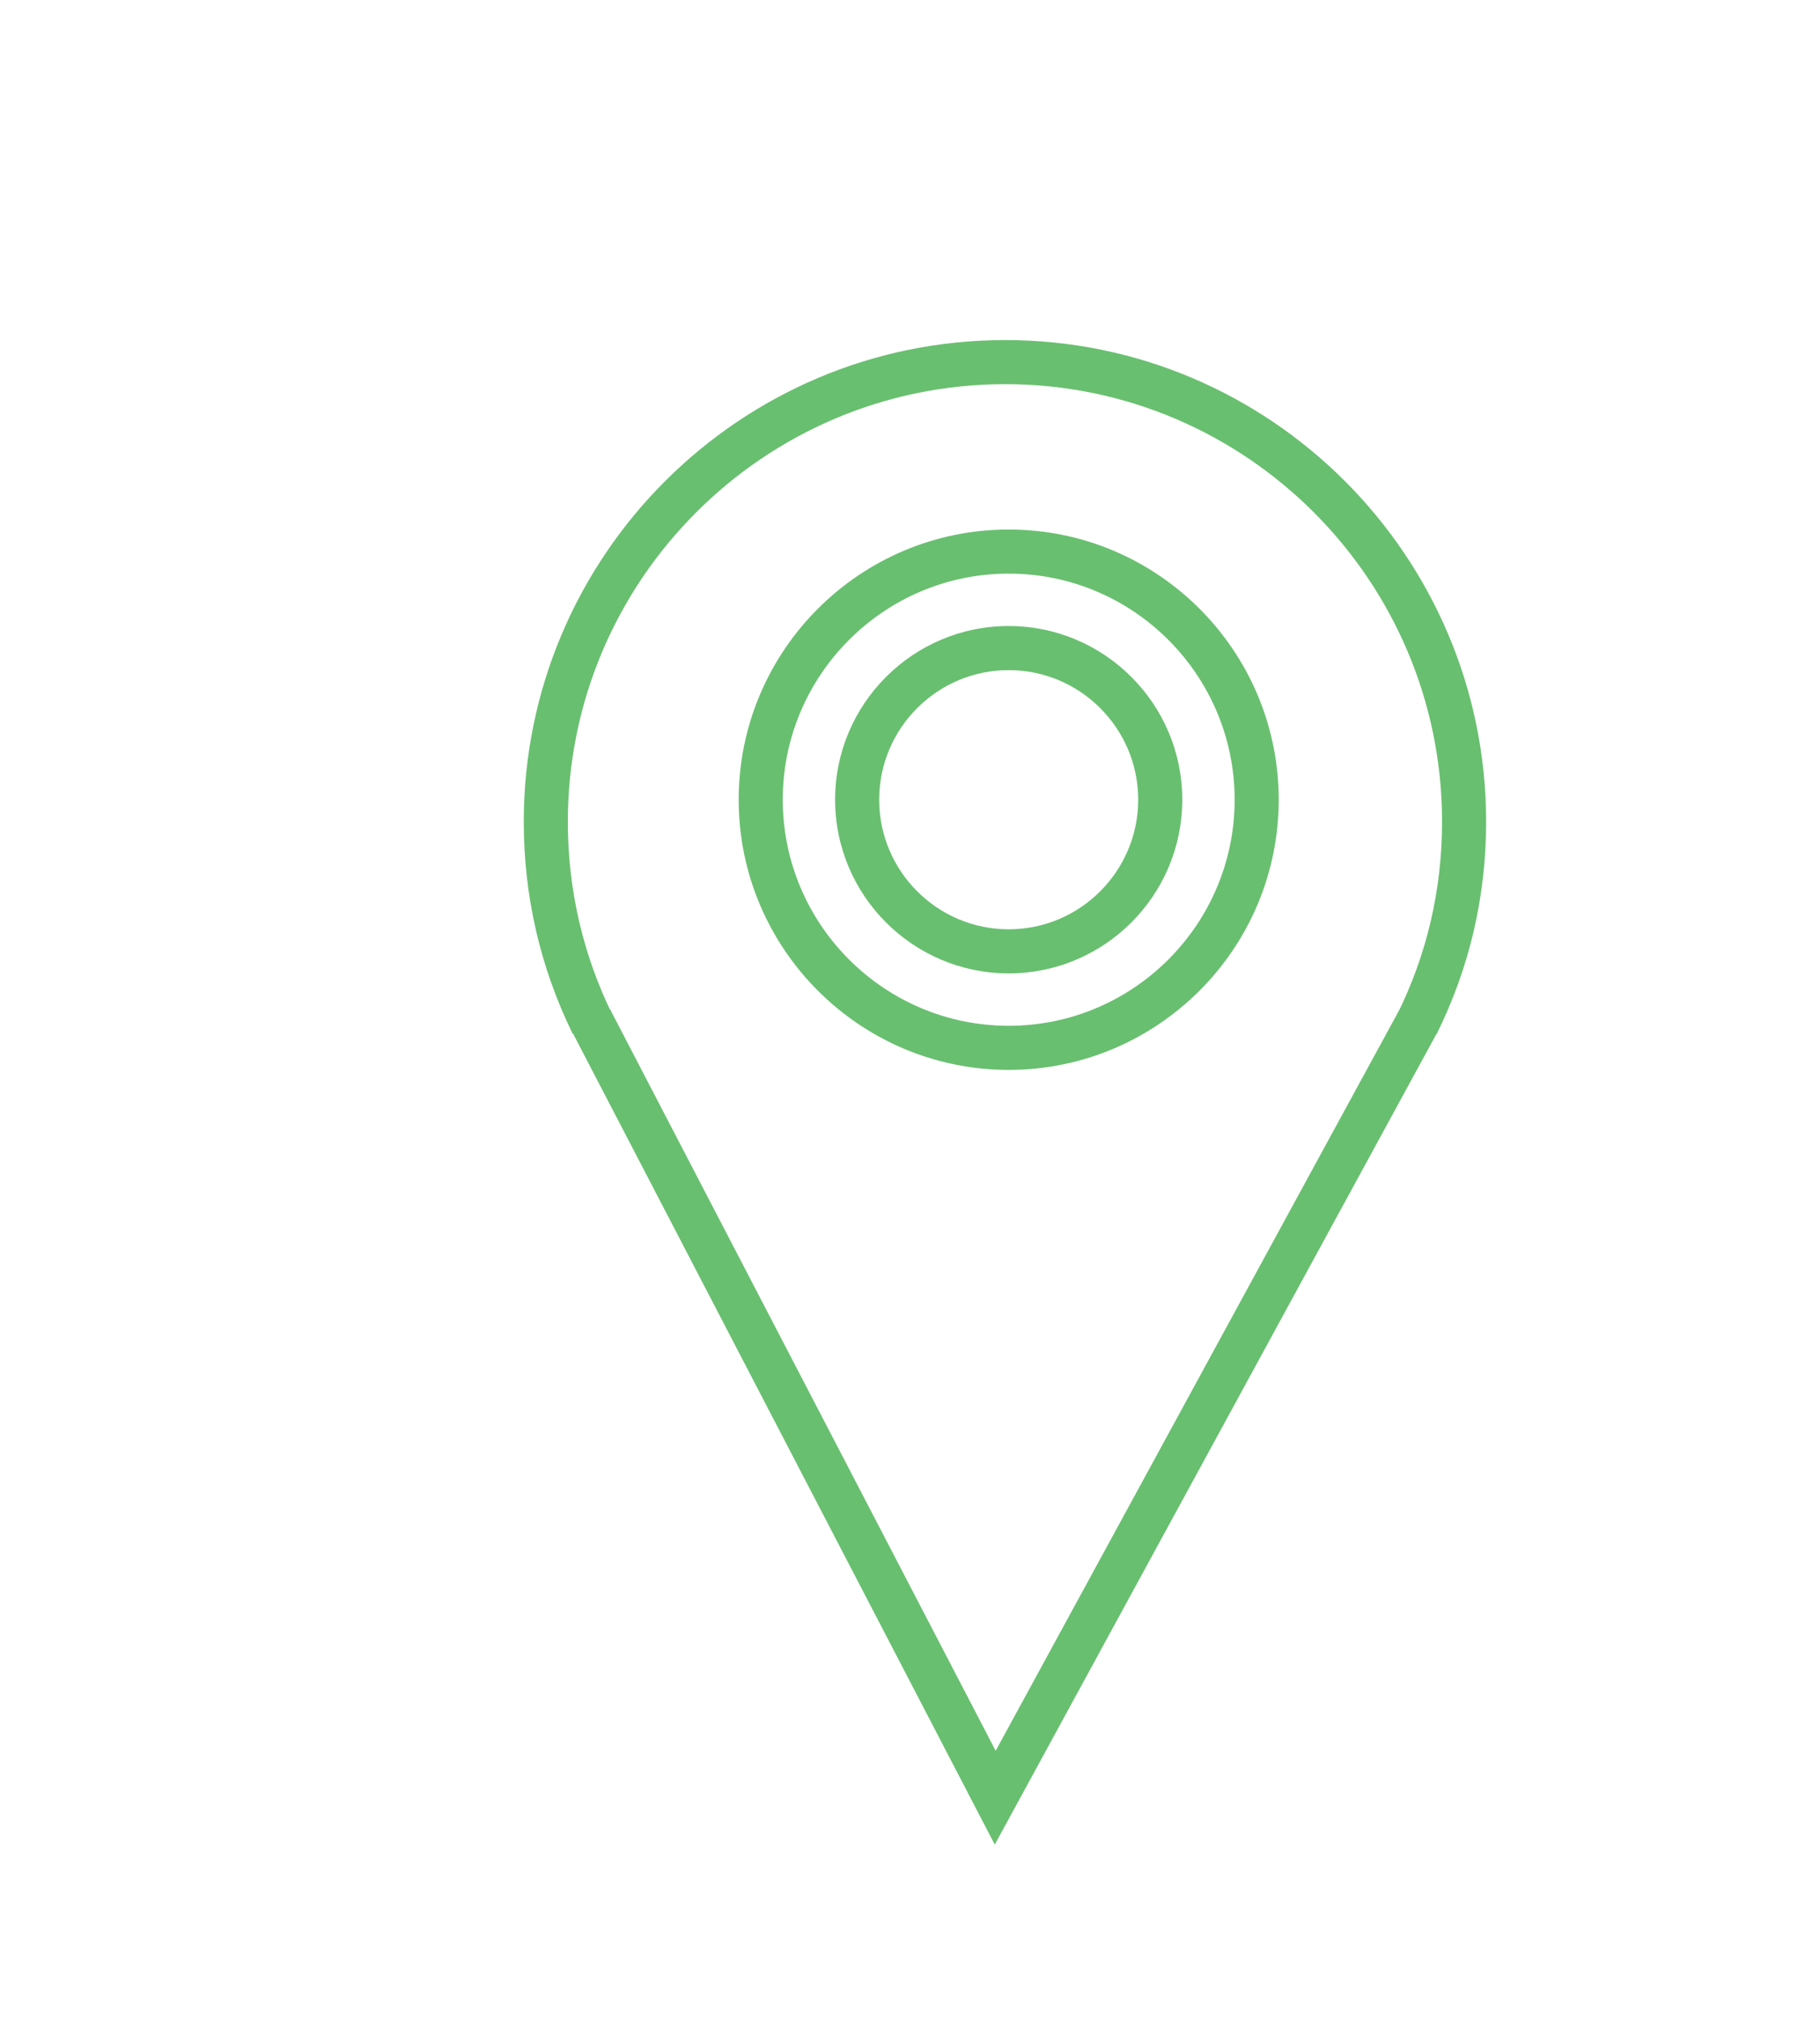 <?xml version="1.0" encoding="utf-8"?>
<!-- Generator: Adobe Illustrator 17.0.0, SVG Export Plug-In . SVG Version: 6.00 Build 0)  -->
<!DOCTYPE svg PUBLIC "-//W3C//DTD SVG 1.0//EN" "http://www.w3.org/TR/2001/REC-SVG-20010904/DTD/svg10.dtd">
<svg version="1.0" id="Layer_1" xmlns="http://www.w3.org/2000/svg" xmlns:xlink="http://www.w3.org/1999/xlink" x="0px" y="0px"
	 width="110px" height="122px" viewBox="0 0 110 122" enable-background="new 0 0 110 122" xml:space="preserve">
<g id="XMLID_582_">
	<path fill="#69BF70" d="M86.831,62.458l-2.387-1.186c1.8-3.622,2.713-7.537,2.713-11.637c0-14.574-11.846-26.431-26.405-26.431
		c-14.574,0-26.432,11.857-26.432,26.431c0,4.081,0.904,7.999,2.688,11.644l-2.393,1.171c-1.964-4.013-2.959-8.324-2.959-12.815
		c0-16.043,13.052-29.095,29.096-29.095c16.029,0,29.069,13.052,29.069,29.095C89.821,54.15,88.815,58.464,86.831,62.458z"/>
</g>
<g id="XMLID_579_">
	<polygon fill="#69BF70" points="60.123,111.418 34.502,62.177 36.865,60.948 60.178,105.751 84.533,61.077 86.873,62.352 	"/>
</g>
<g id="XMLID_576_">
	<path fill="#69BF70" d="M60.965,64.624c-8.999,0-16.319-7.321-16.319-16.32s7.32-16.32,16.319-16.32s16.32,7.321,16.32,16.32
		S69.964,64.624,60.965,64.624z M60.965,34.648c-7.529,0-13.655,6.126-13.655,13.656s6.126,13.656,13.655,13.656
		c7.53,0,13.656-6.126,13.656-13.656S68.495,34.648,60.965,34.648z"/>
</g>
<g id="XMLID_573_">
	<path fill="#69BF70" d="M60.965,58.795c-5.785,0-10.491-4.706-10.491-10.491s4.706-10.491,10.491-10.491
		s10.491,4.706,10.491,10.491S66.75,58.795,60.965,58.795z M60.965,40.477c-4.315,0-7.827,3.511-7.827,7.827
		s3.512,7.827,7.827,7.827s7.827-3.511,7.827-7.827S65.28,40.477,60.965,40.477z"/>
</g>
</svg>
